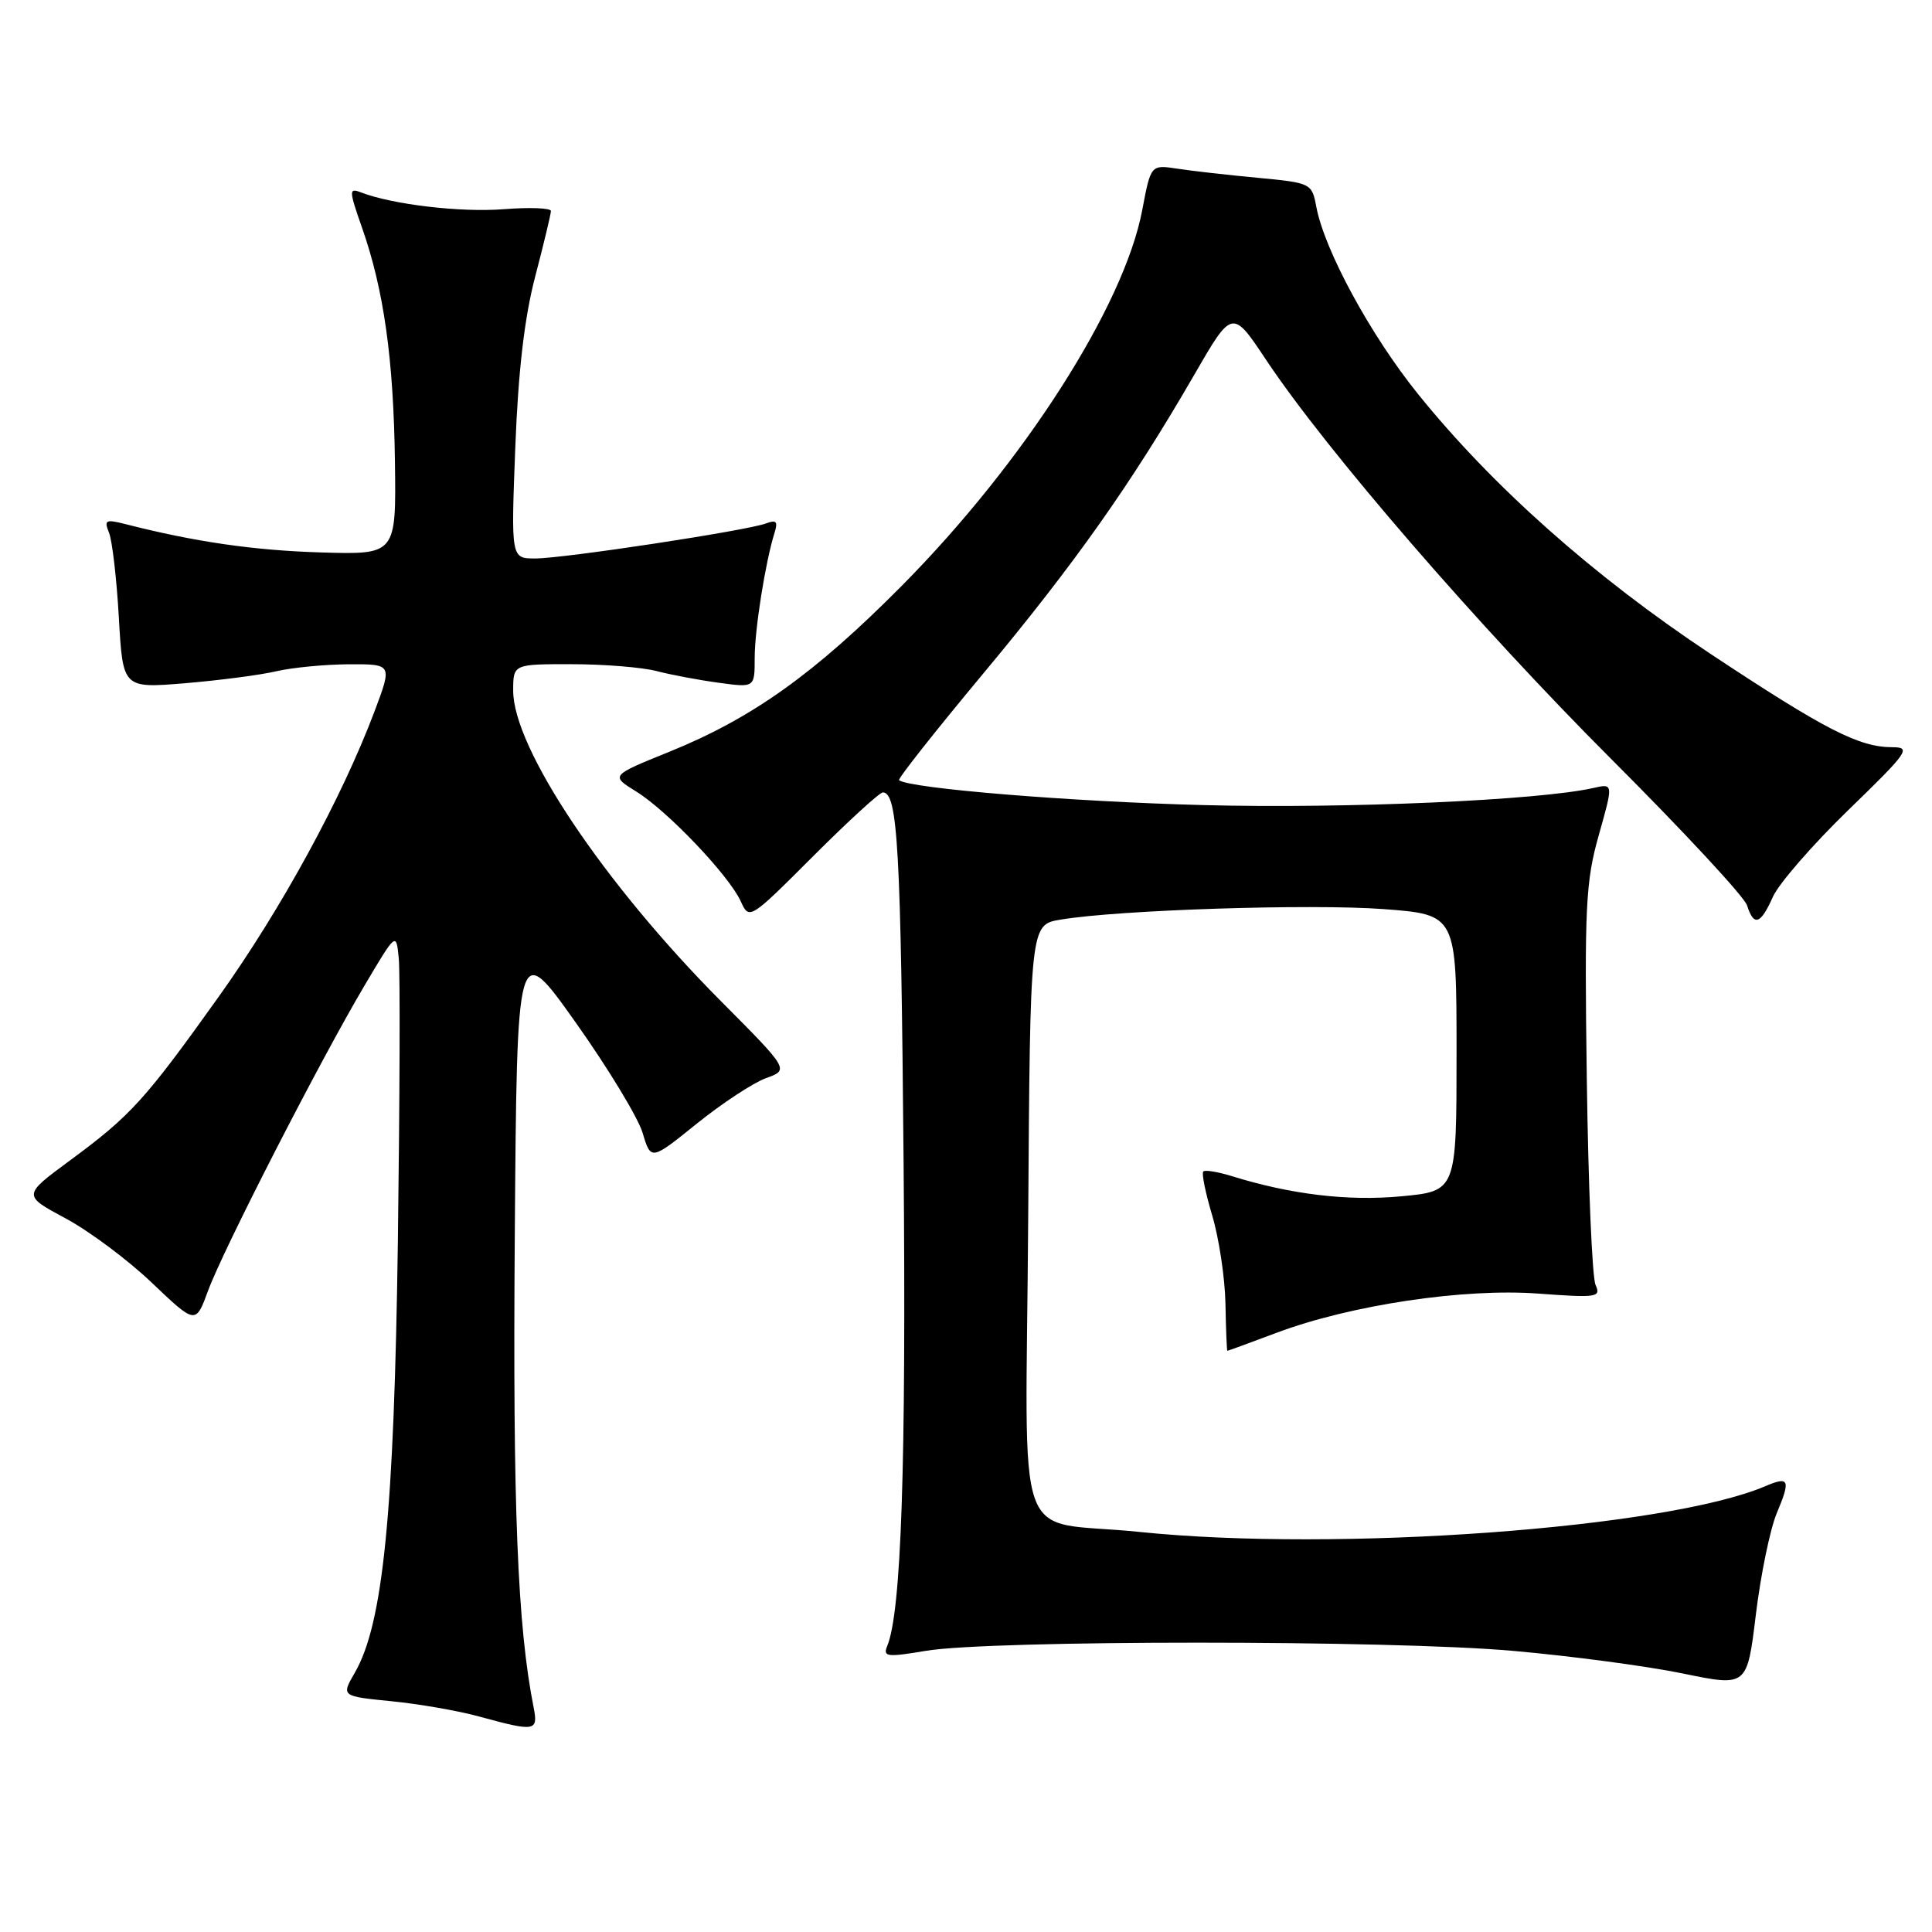 <?xml version="1.0" encoding="UTF-8" standalone="no"?>
<!DOCTYPE svg PUBLIC "-//W3C//DTD SVG 1.1//EN" "http://www.w3.org/Graphics/SVG/1.1/DTD/svg11.dtd" >
<svg xmlns="http://www.w3.org/2000/svg" xmlns:xlink="http://www.w3.org/1999/xlink" version="1.1" viewBox="0 0 256 256">
 <g >
 <path fill="currentColor"
d=" M 70.71 226.25 C 68.57 215.47 67.94 199.74 68.21 164.01 C 68.50 124.52 68.50 124.52 76.27 135.47 C 80.55 141.50 84.54 148.08 85.15 150.11 C 86.25 153.79 86.25 153.79 92.34 148.88 C 95.69 146.18 99.82 143.47 101.50 142.86 C 104.57 141.75 104.57 141.75 95.50 132.63 C 79.99 117.03 68.00 99.11 68.00 91.53 C 68.00 88.00 68.00 88.00 75.75 88.01 C 80.01 88.01 85.08 88.42 87.00 88.92 C 88.92 89.42 92.64 90.12 95.25 90.47 C 100.00 91.12 100.00 91.12 100.00 87.20 C 100.00 83.39 101.42 74.46 102.63 70.60 C 103.10 69.11 102.86 68.84 101.52 69.35 C 99.05 70.30 74.70 74.00 70.92 74.00 C 67.71 74.00 67.71 74.00 68.28 59.25 C 68.67 49.12 69.50 42.02 70.93 36.59 C 72.07 32.24 73.00 28.35 73.00 27.96 C 73.00 27.56 70.19 27.45 66.75 27.72 C 61.01 28.17 51.97 27.10 47.79 25.48 C 46.22 24.87 46.24 25.24 47.98 30.20 C 50.86 38.41 52.15 47.57 52.33 61.15 C 52.50 73.50 52.50 73.50 42.50 73.20 C 33.63 72.93 25.82 71.80 16.59 69.44 C 13.99 68.78 13.76 68.91 14.45 70.60 C 14.87 71.65 15.46 76.71 15.75 81.86 C 16.28 91.21 16.28 91.21 24.53 90.53 C 29.07 90.15 34.52 89.44 36.64 88.94 C 38.76 88.45 43.08 88.04 46.24 88.02 C 51.98 88.00 51.98 88.00 49.63 94.25 C 45.29 105.76 37.30 120.40 29.03 132.00 C 19.20 145.77 17.35 147.81 9.25 153.78 C 3.00 158.39 3.00 158.39 8.69 161.44 C 11.82 163.12 16.98 166.97 20.15 170.00 C 25.93 175.50 25.93 175.50 27.58 171.00 C 29.57 165.59 42.42 140.51 48.29 130.61 C 52.50 123.50 52.50 123.50 52.84 127.00 C 53.03 128.93 52.97 145.80 52.72 164.50 C 52.22 200.55 50.76 215.17 47.02 221.63 C 45.21 224.76 45.21 224.76 51.85 225.42 C 55.51 225.78 60.75 226.69 63.50 227.45 C 70.92 229.48 71.33 229.42 70.71 226.25 Z  M 235.42 200.53 C 237.30 196.05 237.09 195.57 233.88 196.94 C 220.76 202.51 177.20 205.69 151.00 202.99 C 133.98 201.23 135.94 206.71 136.24 161.68 C 136.50 122.53 136.50 122.53 140.50 121.86 C 148.08 120.57 173.68 119.74 183.33 120.46 C 193.00 121.19 193.00 121.19 193.00 139.51 C 193.00 157.83 193.00 157.83 185.65 158.52 C 178.59 159.18 171.01 158.27 163.18 155.83 C 161.36 155.27 159.67 154.99 159.44 155.23 C 159.20 155.47 159.74 158.10 160.63 161.08 C 161.52 164.06 162.31 169.31 162.38 172.74 C 162.44 176.18 162.56 178.99 162.63 178.99 C 162.70 179.00 165.63 177.92 169.13 176.61 C 178.95 172.92 193.99 170.67 203.86 171.41 C 211.61 171.98 212.17 171.90 211.42 170.26 C 210.97 169.29 210.45 157.03 210.26 143.00 C 209.94 120.13 210.11 116.80 211.85 110.65 C 213.78 103.81 213.78 103.81 211.14 104.41 C 203.99 106.04 178.39 107.17 159.50 106.68 C 141.96 106.23 120.57 104.48 119.13 103.38 C 118.92 103.22 123.93 96.88 130.25 89.29 C 142.41 74.70 149.90 64.10 158.21 49.72 C 163.28 40.94 163.28 40.94 167.79 47.72 C 175.76 59.70 195.94 83.02 213.63 100.71 C 223.09 110.17 231.13 118.83 231.49 119.96 C 232.39 122.80 233.28 122.51 234.91 118.85 C 235.67 117.12 240.17 111.94 244.90 107.35 C 252.87 99.62 253.30 99.01 250.72 99.01 C 246.31 99.00 241.79 96.67 226.65 86.64 C 211.21 76.40 197.72 64.41 187.87 52.18 C 181.59 44.38 175.50 33.16 174.42 27.41 C 173.83 24.28 173.73 24.23 166.66 23.56 C 162.72 23.19 157.92 22.65 156.00 22.35 C 152.49 21.82 152.49 21.82 151.35 27.85 C 148.93 40.57 135.67 61.29 119.51 77.60 C 107.96 89.25 99.70 95.15 88.70 99.61 C 80.89 102.77 80.89 102.77 84.30 104.88 C 88.44 107.44 96.58 115.99 98.15 119.42 C 99.28 121.91 99.32 121.88 107.74 113.46 C 112.39 108.81 116.55 105.00 116.98 105.00 C 118.96 105.00 119.37 112.38 119.73 154.00 C 120.08 194.23 119.43 213.59 117.56 218.11 C 116.97 219.54 117.53 219.61 122.70 218.74 C 131.29 217.30 184.28 217.30 200.50 218.75 C 208.20 219.43 218.32 220.78 223.00 221.75 C 231.50 223.50 231.50 223.50 232.66 213.94 C 233.30 208.68 234.54 202.65 235.42 200.53 Z "/>
</g>
</svg>